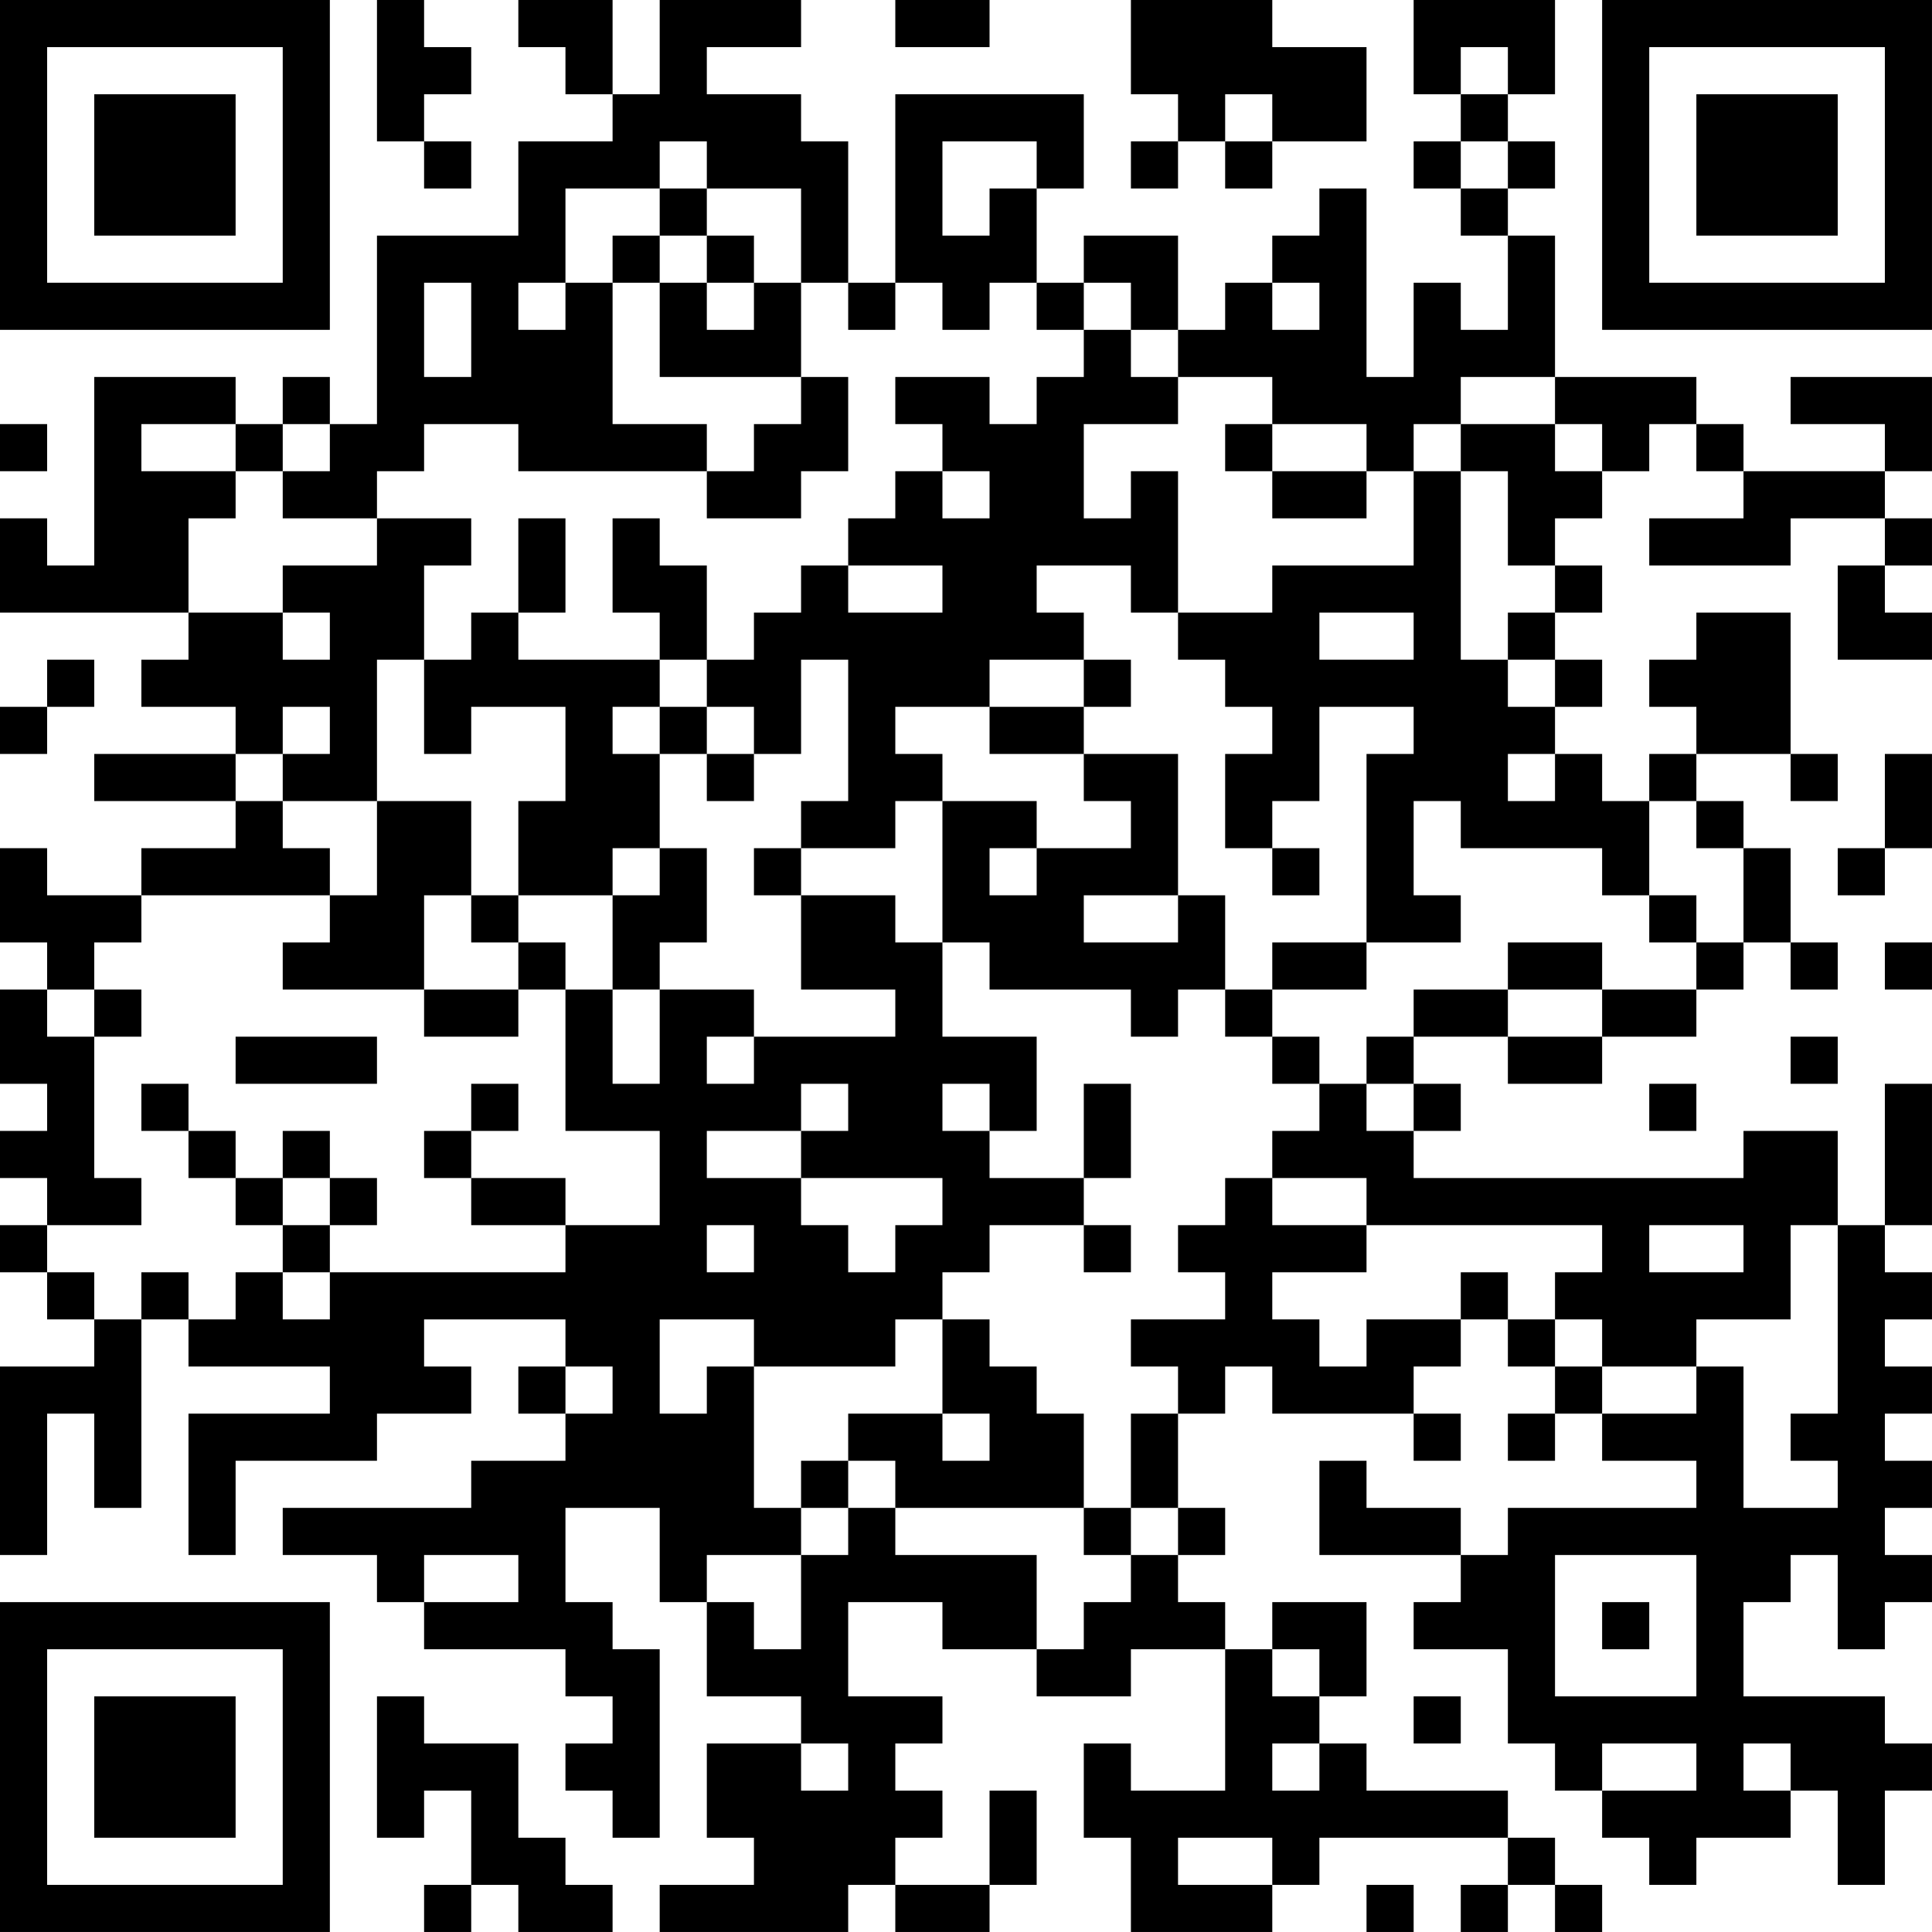 <?xml version="1.0" encoding="UTF-8"?>
<svg xmlns="http://www.w3.org/2000/svg" version="1.1" width="200" height="200" viewBox="0 0 200 200"><rect x="0" y="0" width="200" height="200" fill="#ffffff"/><g transform="scale(4.878)"><g transform="translate(0,0)"><path fill-rule="evenodd" d="M8 0L8 3L9 3L9 4L10 4L10 3L9 3L9 2L10 2L10 1L9 1L9 0ZM11 0L11 1L12 1L12 2L13 2L13 3L11 3L11 5L8 5L8 9L7 9L7 8L6 8L6 9L5 9L5 8L2 8L2 12L1 12L1 11L0 11L0 13L4 13L4 14L3 14L3 15L5 15L5 16L2 16L2 17L5 17L5 18L3 18L3 19L1 19L1 18L0 18L0 20L1 20L1 21L0 21L0 23L1 23L1 24L0 24L0 25L1 25L1 26L0 26L0 27L1 27L1 28L2 28L2 29L0 29L0 33L1 33L1 30L2 30L2 32L3 32L3 28L4 28L4 29L7 29L7 30L4 30L4 33L5 33L5 31L8 31L8 30L10 30L10 29L9 29L9 28L12 28L12 29L11 29L11 30L12 30L12 31L10 31L10 32L6 32L6 33L8 33L8 34L9 34L9 35L12 35L12 36L13 36L13 37L12 37L12 38L13 38L13 39L14 39L14 35L13 35L13 34L12 34L12 32L14 32L14 34L15 34L15 36L17 36L17 37L15 37L15 39L16 39L16 40L14 40L14 41L18 41L18 40L19 40L19 41L21 41L21 40L22 40L22 38L21 38L21 40L19 40L19 39L20 39L20 38L19 38L19 37L20 37L20 36L18 36L18 34L20 34L20 35L22 35L22 36L24 36L24 35L26 35L26 38L24 38L24 37L23 37L23 39L24 39L24 41L27 41L27 40L28 40L28 39L32 39L32 40L31 40L31 41L32 41L32 40L33 40L33 41L34 41L34 40L33 40L33 39L32 39L32 38L29 38L29 37L28 37L28 36L29 36L29 34L27 34L27 35L26 35L26 34L25 34L25 33L26 33L26 32L25 32L25 30L26 30L26 29L27 29L27 30L30 30L30 31L31 31L31 30L30 30L30 29L31 29L31 28L32 28L32 29L33 29L33 30L32 30L32 31L33 31L33 30L34 30L34 31L36 31L36 32L32 32L32 33L31 33L31 32L29 32L29 31L28 31L28 33L31 33L31 34L30 34L30 35L32 35L32 37L33 37L33 38L34 38L34 39L35 39L35 40L36 40L36 39L38 39L38 38L39 38L39 40L40 40L40 38L41 38L41 37L40 37L40 36L37 36L37 34L38 34L38 33L39 33L39 35L40 35L40 34L41 34L41 33L40 33L40 32L41 32L41 31L40 31L40 30L41 30L41 29L40 29L40 28L41 28L41 27L40 27L40 26L41 26L41 23L40 23L40 26L39 26L39 24L37 24L37 25L30 25L30 24L31 24L31 23L30 23L30 22L32 22L32 23L34 23L34 22L36 22L36 21L37 21L37 20L38 20L38 21L39 21L39 20L38 20L38 18L37 18L37 17L36 17L36 16L38 16L38 17L39 17L39 16L38 16L38 13L36 13L36 14L35 14L35 15L36 15L36 16L35 16L35 17L34 17L34 16L33 16L33 15L34 15L34 14L33 14L33 13L34 13L34 12L33 12L33 11L34 11L34 10L35 10L35 9L36 9L36 10L37 10L37 11L35 11L35 12L38 12L38 11L40 11L40 12L39 12L39 14L41 14L41 13L40 13L40 12L41 12L41 11L40 11L40 10L41 10L41 8L38 8L38 9L40 9L40 10L37 10L37 9L36 9L36 8L33 8L33 5L32 5L32 4L33 4L33 3L32 3L32 2L33 2L33 0L30 0L30 2L31 2L31 3L30 3L30 4L31 4L31 5L32 5L32 7L31 7L31 6L30 6L30 8L29 8L29 4L28 4L28 5L27 5L27 6L26 6L26 7L25 7L25 5L23 5L23 6L22 6L22 4L23 4L23 2L19 2L19 6L18 6L18 3L17 3L17 2L15 2L15 1L17 1L17 0L14 0L14 2L13 2L13 0ZM19 0L19 1L21 1L21 0ZM24 0L24 2L25 2L25 3L24 3L24 4L25 4L25 3L26 3L26 4L27 4L27 3L29 3L29 1L27 1L27 0ZM31 1L31 2L32 2L32 1ZM26 2L26 3L27 3L27 2ZM14 3L14 4L12 4L12 6L11 6L11 7L12 7L12 6L13 6L13 9L15 9L15 10L11 10L11 9L9 9L9 10L8 10L8 11L6 11L6 10L7 10L7 9L6 9L6 10L5 10L5 9L3 9L3 10L5 10L5 11L4 11L4 13L6 13L6 14L7 14L7 13L6 13L6 12L8 12L8 11L10 11L10 12L9 12L9 14L8 14L8 17L6 17L6 16L7 16L7 15L6 15L6 16L5 16L5 17L6 17L6 18L7 18L7 19L3 19L3 20L2 20L2 21L1 21L1 22L2 22L2 25L3 25L3 26L1 26L1 27L2 27L2 28L3 28L3 27L4 27L4 28L5 28L5 27L6 27L6 28L7 28L7 27L12 27L12 26L14 26L14 24L12 24L12 21L13 21L13 23L14 23L14 21L16 21L16 22L15 22L15 23L16 23L16 22L19 22L19 21L17 21L17 19L19 19L19 20L20 20L20 22L22 22L22 24L21 24L21 23L20 23L20 24L21 24L21 25L23 25L23 26L21 26L21 27L20 27L20 28L19 28L19 29L16 29L16 28L14 28L14 30L15 30L15 29L16 29L16 32L17 32L17 33L15 33L15 34L16 34L16 35L17 35L17 33L18 33L18 32L19 32L19 33L22 33L22 35L23 35L23 34L24 34L24 33L25 33L25 32L24 32L24 30L25 30L25 29L24 29L24 28L26 28L26 27L25 27L25 26L26 26L26 25L27 25L27 26L29 26L29 27L27 27L27 28L28 28L28 29L29 29L29 28L31 28L31 27L32 27L32 28L33 28L33 29L34 29L34 30L36 30L36 29L37 29L37 32L39 32L39 31L38 31L38 30L39 30L39 26L38 26L38 28L36 28L36 29L34 29L34 28L33 28L33 27L34 27L34 26L29 26L29 25L27 25L27 24L28 24L28 23L29 23L29 24L30 24L30 23L29 23L29 22L30 22L30 21L32 21L32 22L34 22L34 21L36 21L36 20L37 20L37 18L36 18L36 17L35 17L35 19L34 19L34 18L31 18L31 17L30 17L30 19L31 19L31 20L29 20L29 16L30 16L30 15L28 15L28 17L27 17L27 18L26 18L26 16L27 16L27 15L26 15L26 14L25 14L25 13L27 13L27 12L30 12L30 10L31 10L31 14L32 14L32 15L33 15L33 14L32 14L32 13L33 13L33 12L32 12L32 10L31 10L31 9L33 9L33 10L34 10L34 9L33 9L33 8L31 8L31 9L30 9L30 10L29 10L29 9L27 9L27 8L25 8L25 7L24 7L24 6L23 6L23 7L22 7L22 6L21 6L21 7L20 7L20 6L19 6L19 7L18 7L18 6L17 6L17 4L15 4L15 3ZM20 3L20 5L21 5L21 4L22 4L22 3ZM31 3L31 4L32 4L32 3ZM14 4L14 5L13 5L13 6L14 6L14 8L17 8L17 9L16 9L16 10L15 10L15 11L17 11L17 10L18 10L18 8L17 8L17 6L16 6L16 5L15 5L15 4ZM14 5L14 6L15 6L15 7L16 7L16 6L15 6L15 5ZM9 6L9 8L10 8L10 6ZM27 6L27 7L28 7L28 6ZM23 7L23 8L22 8L22 9L21 9L21 8L19 8L19 9L20 9L20 10L19 10L19 11L18 11L18 12L17 12L17 13L16 13L16 14L15 14L15 12L14 12L14 11L13 11L13 13L14 13L14 14L11 14L11 13L12 13L12 11L11 11L11 13L10 13L10 14L9 14L9 16L10 16L10 15L12 15L12 17L11 17L11 19L10 19L10 17L8 17L8 19L7 19L7 20L6 20L6 21L9 21L9 22L11 22L11 21L12 21L12 20L11 20L11 19L13 19L13 21L14 21L14 20L15 20L15 18L14 18L14 16L15 16L15 17L16 17L16 16L17 16L17 14L18 14L18 17L17 17L17 18L16 18L16 19L17 19L17 18L19 18L19 17L20 17L20 20L21 20L21 21L24 21L24 22L25 22L25 21L26 21L26 22L27 22L27 23L28 23L28 22L27 22L27 21L29 21L29 20L27 20L27 21L26 21L26 19L25 19L25 16L23 16L23 15L24 15L24 14L23 14L23 13L22 13L22 12L24 12L24 13L25 13L25 10L24 10L24 11L23 11L23 9L25 9L25 8L24 8L24 7ZM0 9L0 10L1 10L1 9ZM26 9L26 10L27 10L27 11L29 11L29 10L27 10L27 9ZM20 10L20 11L21 11L21 10ZM18 12L18 13L20 13L20 12ZM28 13L28 14L30 14L30 13ZM1 14L1 15L0 15L0 16L1 16L1 15L2 15L2 14ZM14 14L14 15L13 15L13 16L14 16L14 15L15 15L15 16L16 16L16 15L15 15L15 14ZM21 14L21 15L19 15L19 16L20 16L20 17L22 17L22 18L21 18L21 19L22 19L22 18L24 18L24 17L23 17L23 16L21 16L21 15L23 15L23 14ZM32 16L32 17L33 17L33 16ZM40 16L40 18L39 18L39 19L40 19L40 18L41 18L41 16ZM13 18L13 19L14 19L14 18ZM27 18L27 19L28 19L28 18ZM9 19L9 21L11 21L11 20L10 20L10 19ZM23 19L23 20L25 20L25 19ZM35 19L35 20L36 20L36 19ZM32 20L32 21L34 21L34 20ZM40 20L40 21L41 21L41 20ZM2 21L2 22L3 22L3 21ZM5 22L5 23L8 23L8 22ZM38 22L38 23L39 23L39 22ZM3 23L3 24L4 24L4 25L5 25L5 26L6 26L6 27L7 27L7 26L8 26L8 25L7 25L7 24L6 24L6 25L5 25L5 24L4 24L4 23ZM10 23L10 24L9 24L9 25L10 25L10 26L12 26L12 25L10 25L10 24L11 24L11 23ZM17 23L17 24L15 24L15 25L17 25L17 26L18 26L18 27L19 27L19 26L20 26L20 25L17 25L17 24L18 24L18 23ZM23 23L23 25L24 25L24 23ZM35 23L35 24L36 24L36 23ZM6 25L6 26L7 26L7 25ZM15 26L15 27L16 27L16 26ZM23 26L23 27L24 27L24 26ZM35 26L35 27L37 27L37 26ZM20 28L20 30L18 30L18 31L17 31L17 32L18 32L18 31L19 31L19 32L23 32L23 33L24 33L24 32L23 32L23 30L22 30L22 29L21 29L21 28ZM12 29L12 30L13 30L13 29ZM20 30L20 31L21 31L21 30ZM9 33L9 34L11 34L11 33ZM33 33L33 36L36 36L36 33ZM34 34L34 35L35 35L35 34ZM27 35L27 36L28 36L28 35ZM8 36L8 39L9 39L9 38L10 38L10 40L9 40L9 41L10 41L10 40L11 40L11 41L13 41L13 40L12 40L12 39L11 39L11 37L9 37L9 36ZM30 36L30 37L31 37L31 36ZM17 37L17 38L18 38L18 37ZM27 37L27 38L28 38L28 37ZM34 37L34 38L36 38L36 37ZM37 37L37 38L38 38L38 37ZM25 39L25 40L27 40L27 39ZM29 40L29 41L30 41L30 40ZM0 0L0 7L7 7L7 0ZM1 1L1 6L6 6L6 1ZM2 2L2 5L5 5L5 2ZM34 0L34 7L41 7L41 0ZM35 1L35 6L40 6L40 1ZM36 2L36 5L39 5L39 2ZM0 34L0 41L7 41L7 34ZM1 35L1 40L6 40L6 35ZM2 36L2 39L5 39L5 36Z" fill="#000000"/></g></g></svg>
